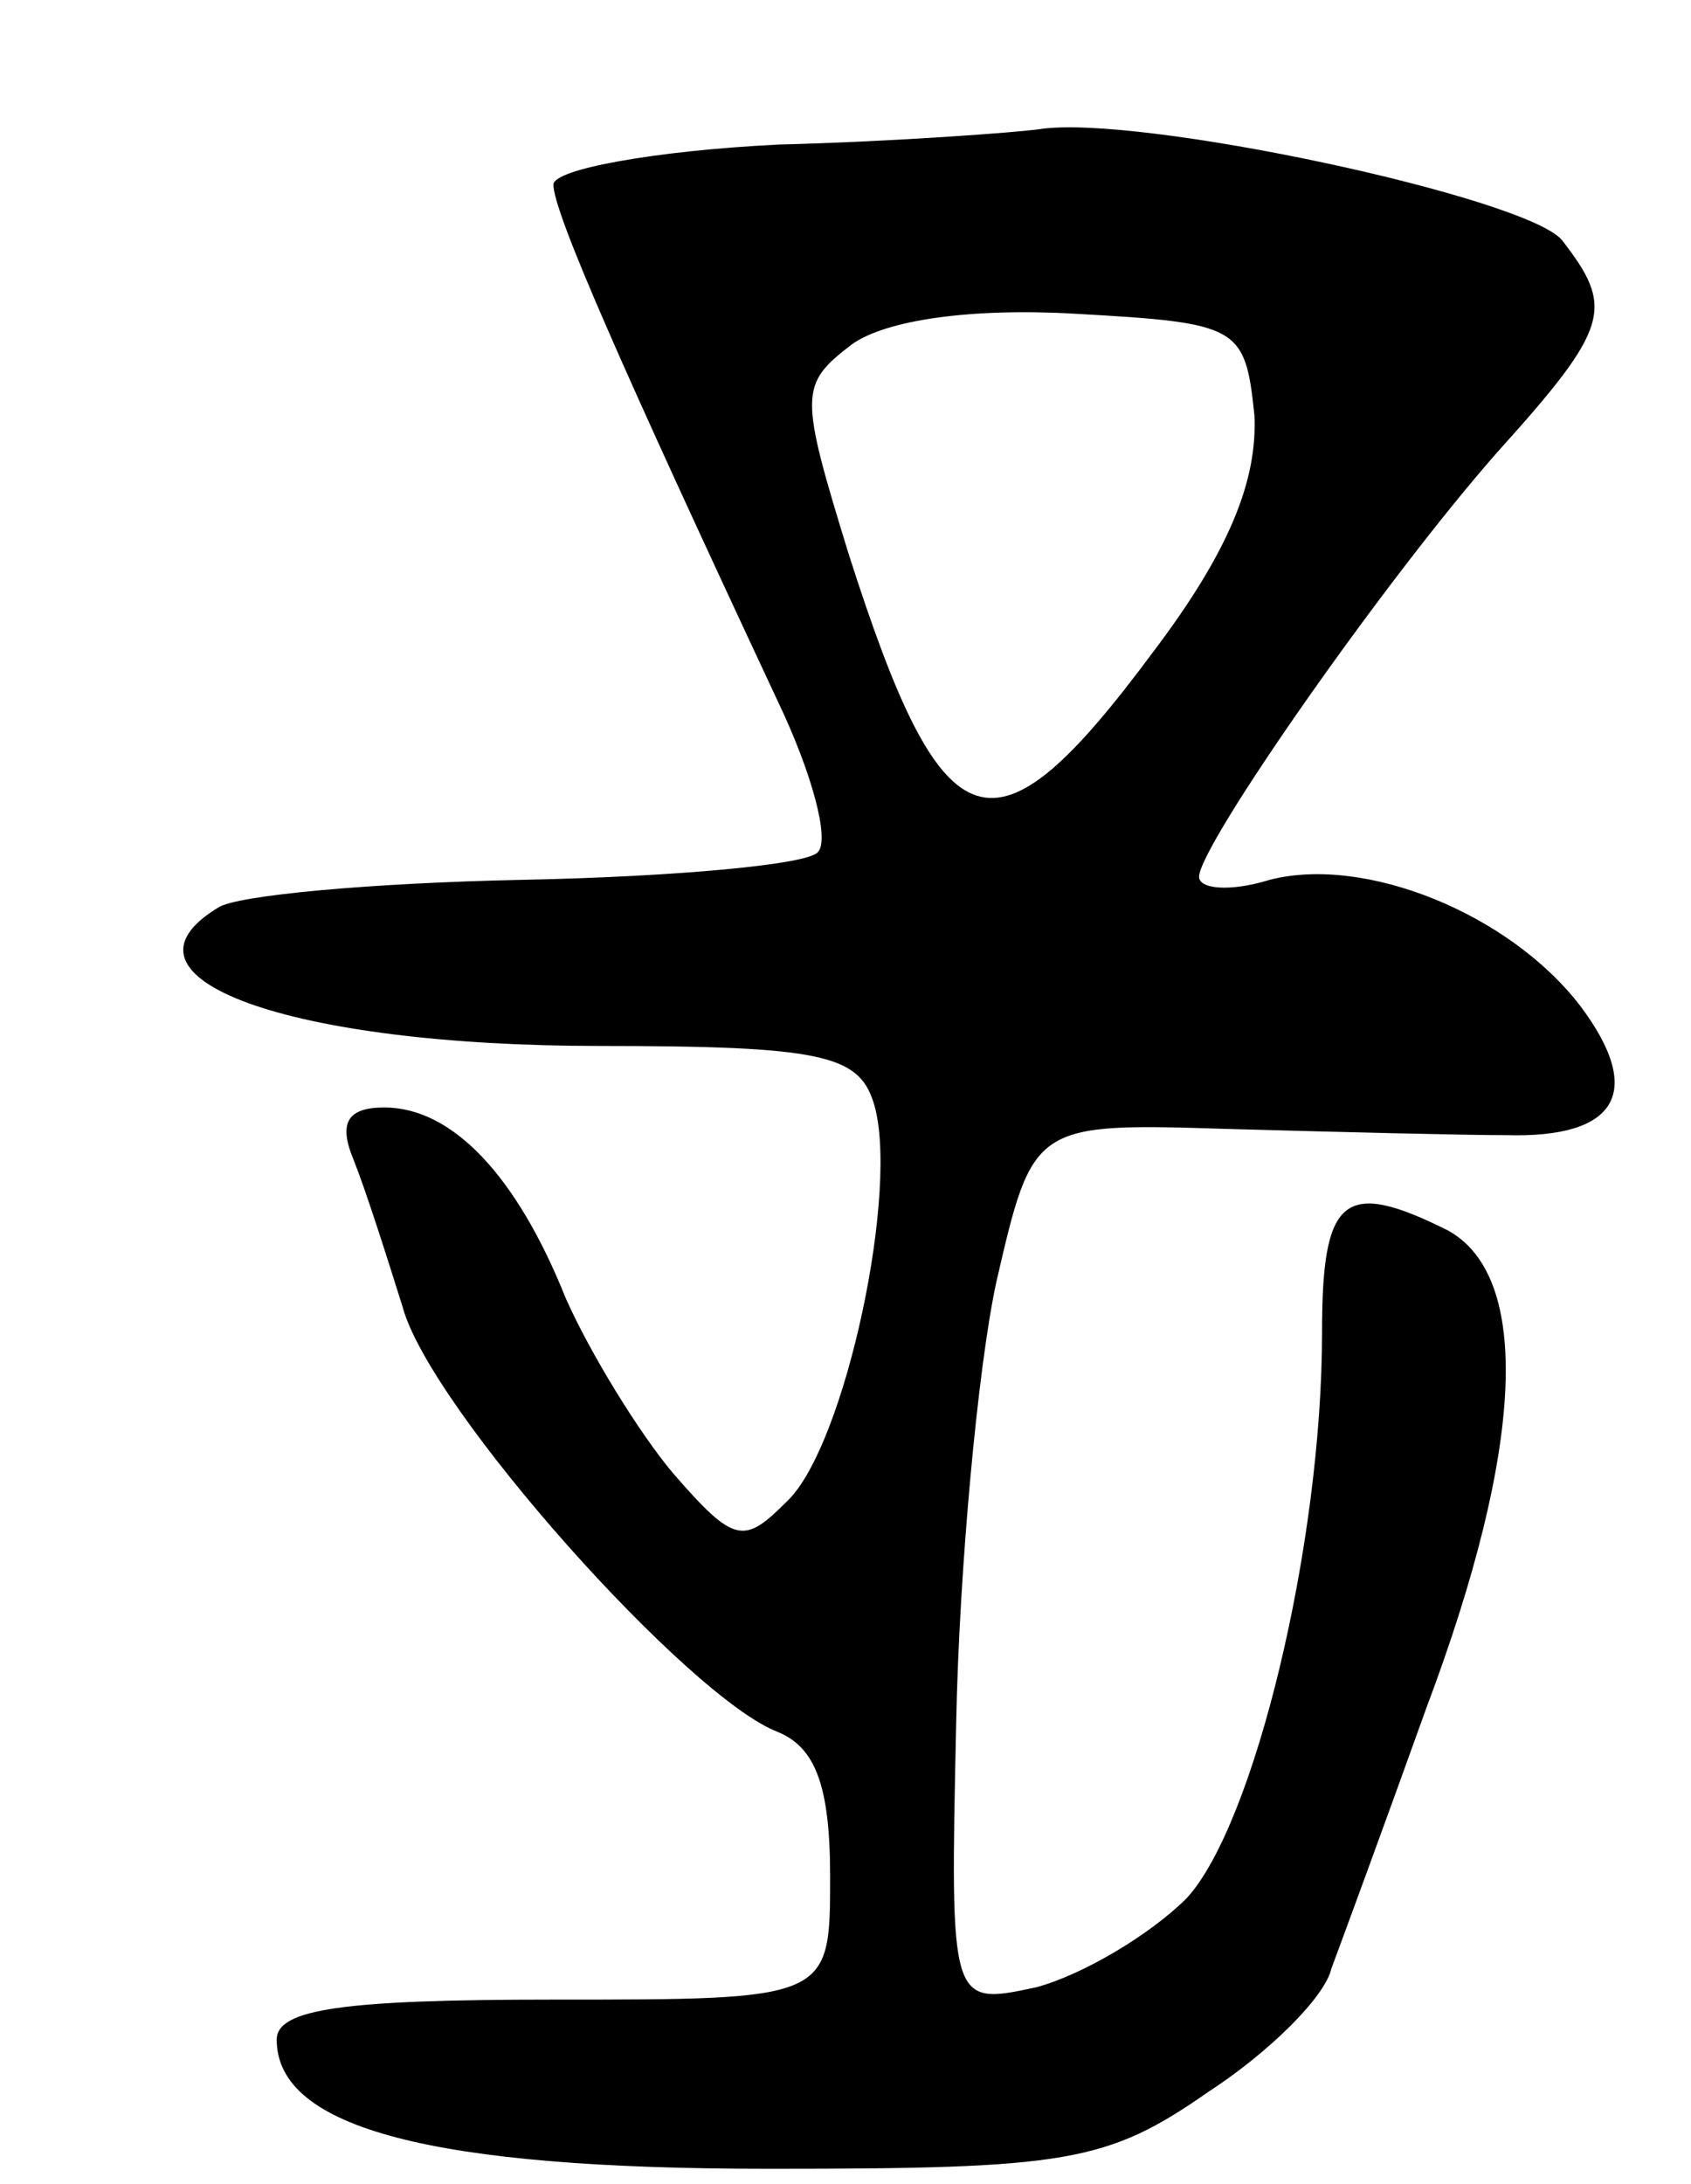 <svg version="1.0" xmlns="http://www.w3.org/2000/svg"
 width="55pt" height="71pt" viewBox="0 0 55 71"
 preserveAspectRatio="xMidYMid meet">
<g transform="translate(0,71) scale(0.1,-0.1)"
fill="#000000" stroke="none">
<path d="M253 663 c-40 -2 -73 -8 -73 -13 0 -9 22 -59 73 -168 11 -23 17 -45
13 -49 -3 -4 -46 -8 -96 -9 -49 -1 -93 -5 -99 -9 -38 -23 23 -45 124 -45 72 0
84 -3 89 -18 9 -27 -9 -112 -28 -130 -14 -14 -17 -14 -37 9 -11 13 -27 39 -35
57 -16 40 -37 62 -59 62 -12 0 -15 -5 -10 -17 4 -10 11 -32 16 -48 9 -33 93
-127 122 -138 12 -5 17 -17 17 -47 0 -40 0 -40 -90 -40 -68 0 -90 -3 -90 -13
0 -29 51 -42 160 -42 97 0 110 2 143 25 20 13 38 31 40 40 3 8 17 46 31 85 32
85 34 140 7 155 -34 17 -41 11 -41 -33 0 -69 -22 -160 -44 -184 -12 -12 -34
-25 -49 -29 -28 -6 -28 -6 -26 86 1 50 7 115 13 143 12 52 12 52 76 50 36 -1
76 -2 90 -2 36 -1 45 14 24 42 -23 30 -70 49 -101 41 -13 -4 -23 -3 -23 1 0
10 60 96 97 138 37 41 38 47 21 69 -12 14 -138 41 -170 36 -7 -1 -46 -4 -85
-5z m155 -88 c1 -21 -8 -44 -33 -77 -52 -70 -68 -65 -99 32 -16 52 -16 55 1
68 11 8 39 12 73 10 53 -3 55 -4 58 -33z"/>
</g>
</svg>
